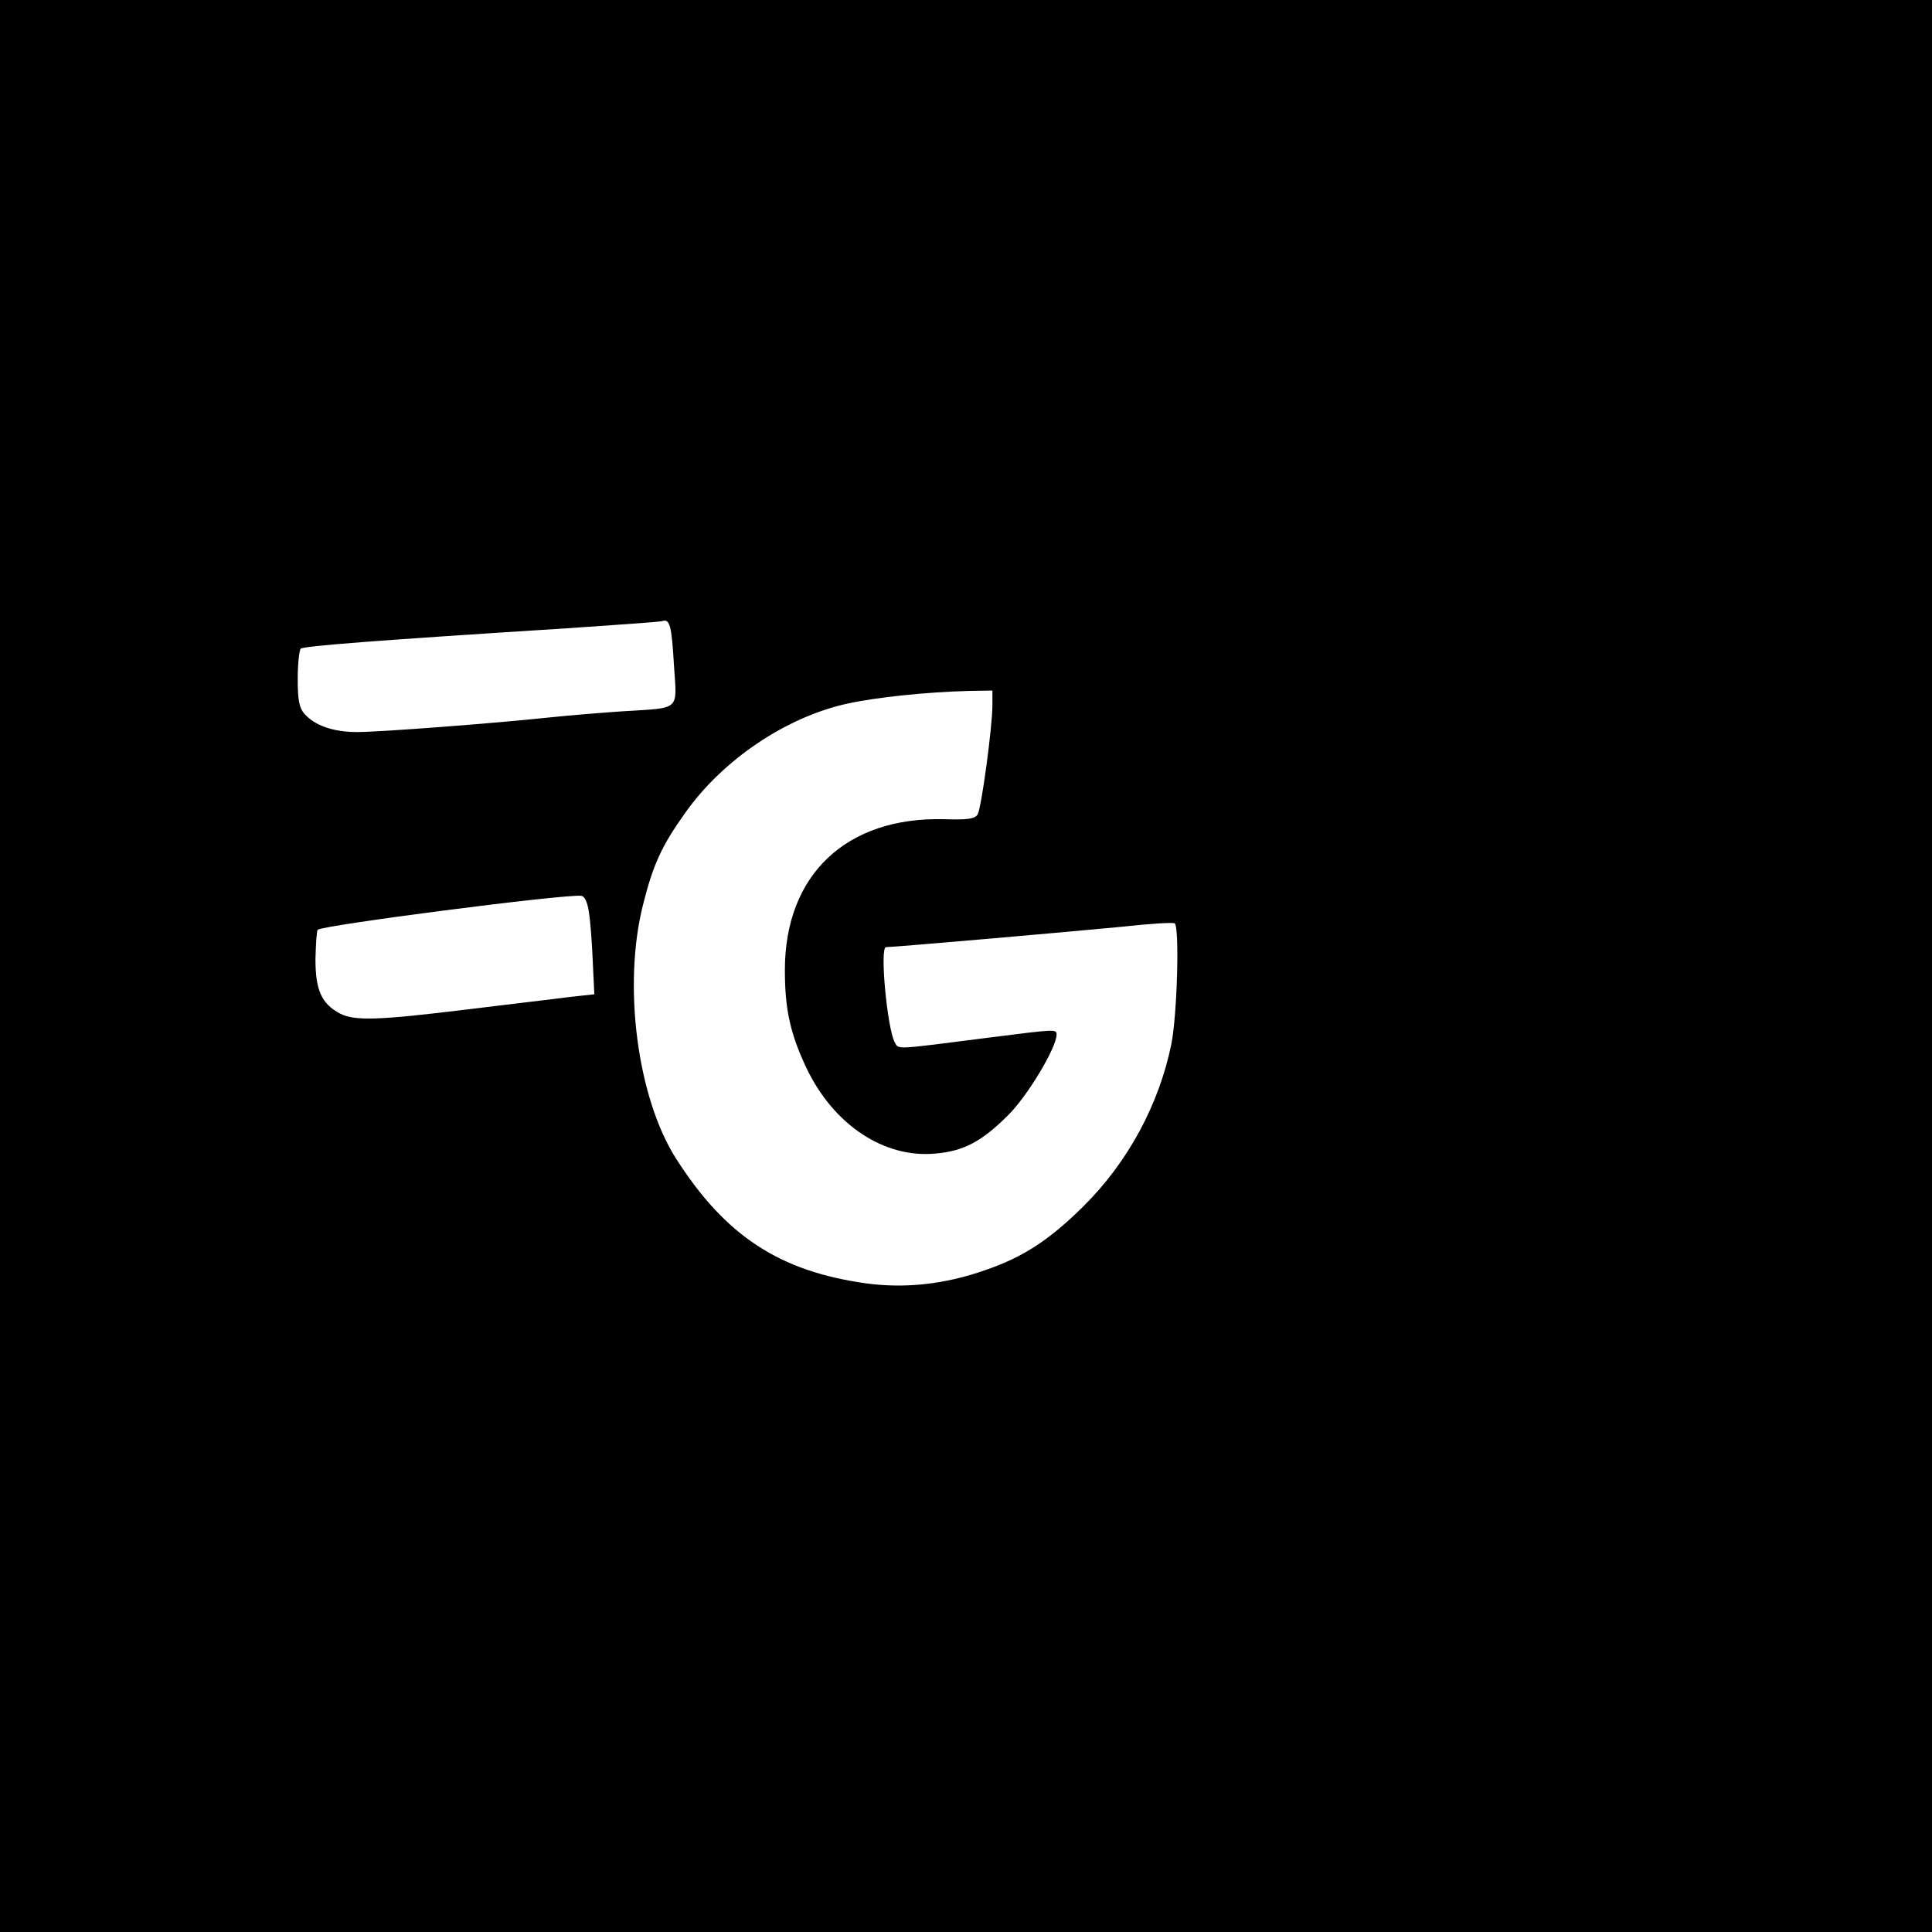 <?xml version="1.0" standalone="no"?>
<!DOCTYPE svg PUBLIC "-//W3C//DTD SVG 20010904//EN"
 "http://www.w3.org/TR/2001/REC-SVG-20010904/DTD/svg10.dtd">
<svg version="1.0" xmlns="http://www.w3.org/2000/svg"
 width="512pt" height="512pt" viewBox="0 0 512 512"
 preserveAspectRatio="xMidYMid meet">

<g transform="translate(0,512) scale(0.1,-0.1)"
fill="#000000" stroke="none">
<path d="M0 2560 l0 -2560 2560 0 2560 0 0 2560 0 2560 -2560 0 -2560 0 0
-2560z m1786 798 c8 -124 20 -113 -136 -123 -58 -4 -144 -11 -191 -16 -150
-16 -452 -39 -512 -39 -64 0 -112 17 -140 48 -14 16 -18 36 -18 93 0 39 4 76
8 80 8 7 201 22 706 54 133 9 247 17 252 19 20 7 25 -12 31 -116z m844 -107
c0 -57 -29 -271 -39 -289 -7 -12 -26 -15 -88 -13 -260 7 -423 -147 -423 -400
0 -103 14 -168 57 -259 72 -151 206 -240 342 -227 74 6 123 32 192 101 52 51
129 180 129 214 0 15 0 15 -181 -8 -251 -32 -237 -32 -248 -12 -20 38 -40 252
-23 252 23 0 513 43 625 54 72 8 135 12 140 9 13 -8 7 -242 -9 -321 -33 -160
-115 -312 -233 -429 -89 -88 -158 -134 -260 -169 -108 -38 -214 -49 -316 -35
-229 32 -372 125 -503 330 -103 161 -142 459 -88 673 27 108 50 157 112 244
99 140 266 253 428 289 77 17 210 31 324 34 l62 1 0 -39z m-1069 -551 c4 -25
8 -83 10 -130 l4 -85 -65 -7 c-36 -5 -158 -19 -271 -33 -236 -29 -299 -31
-338 -11 -49 26 -65 62 -65 144 1 39 3 75 6 78 12 12 654 95 698 90 10 -1 17
-17 21 -46z"/>
</g>
</svg>
